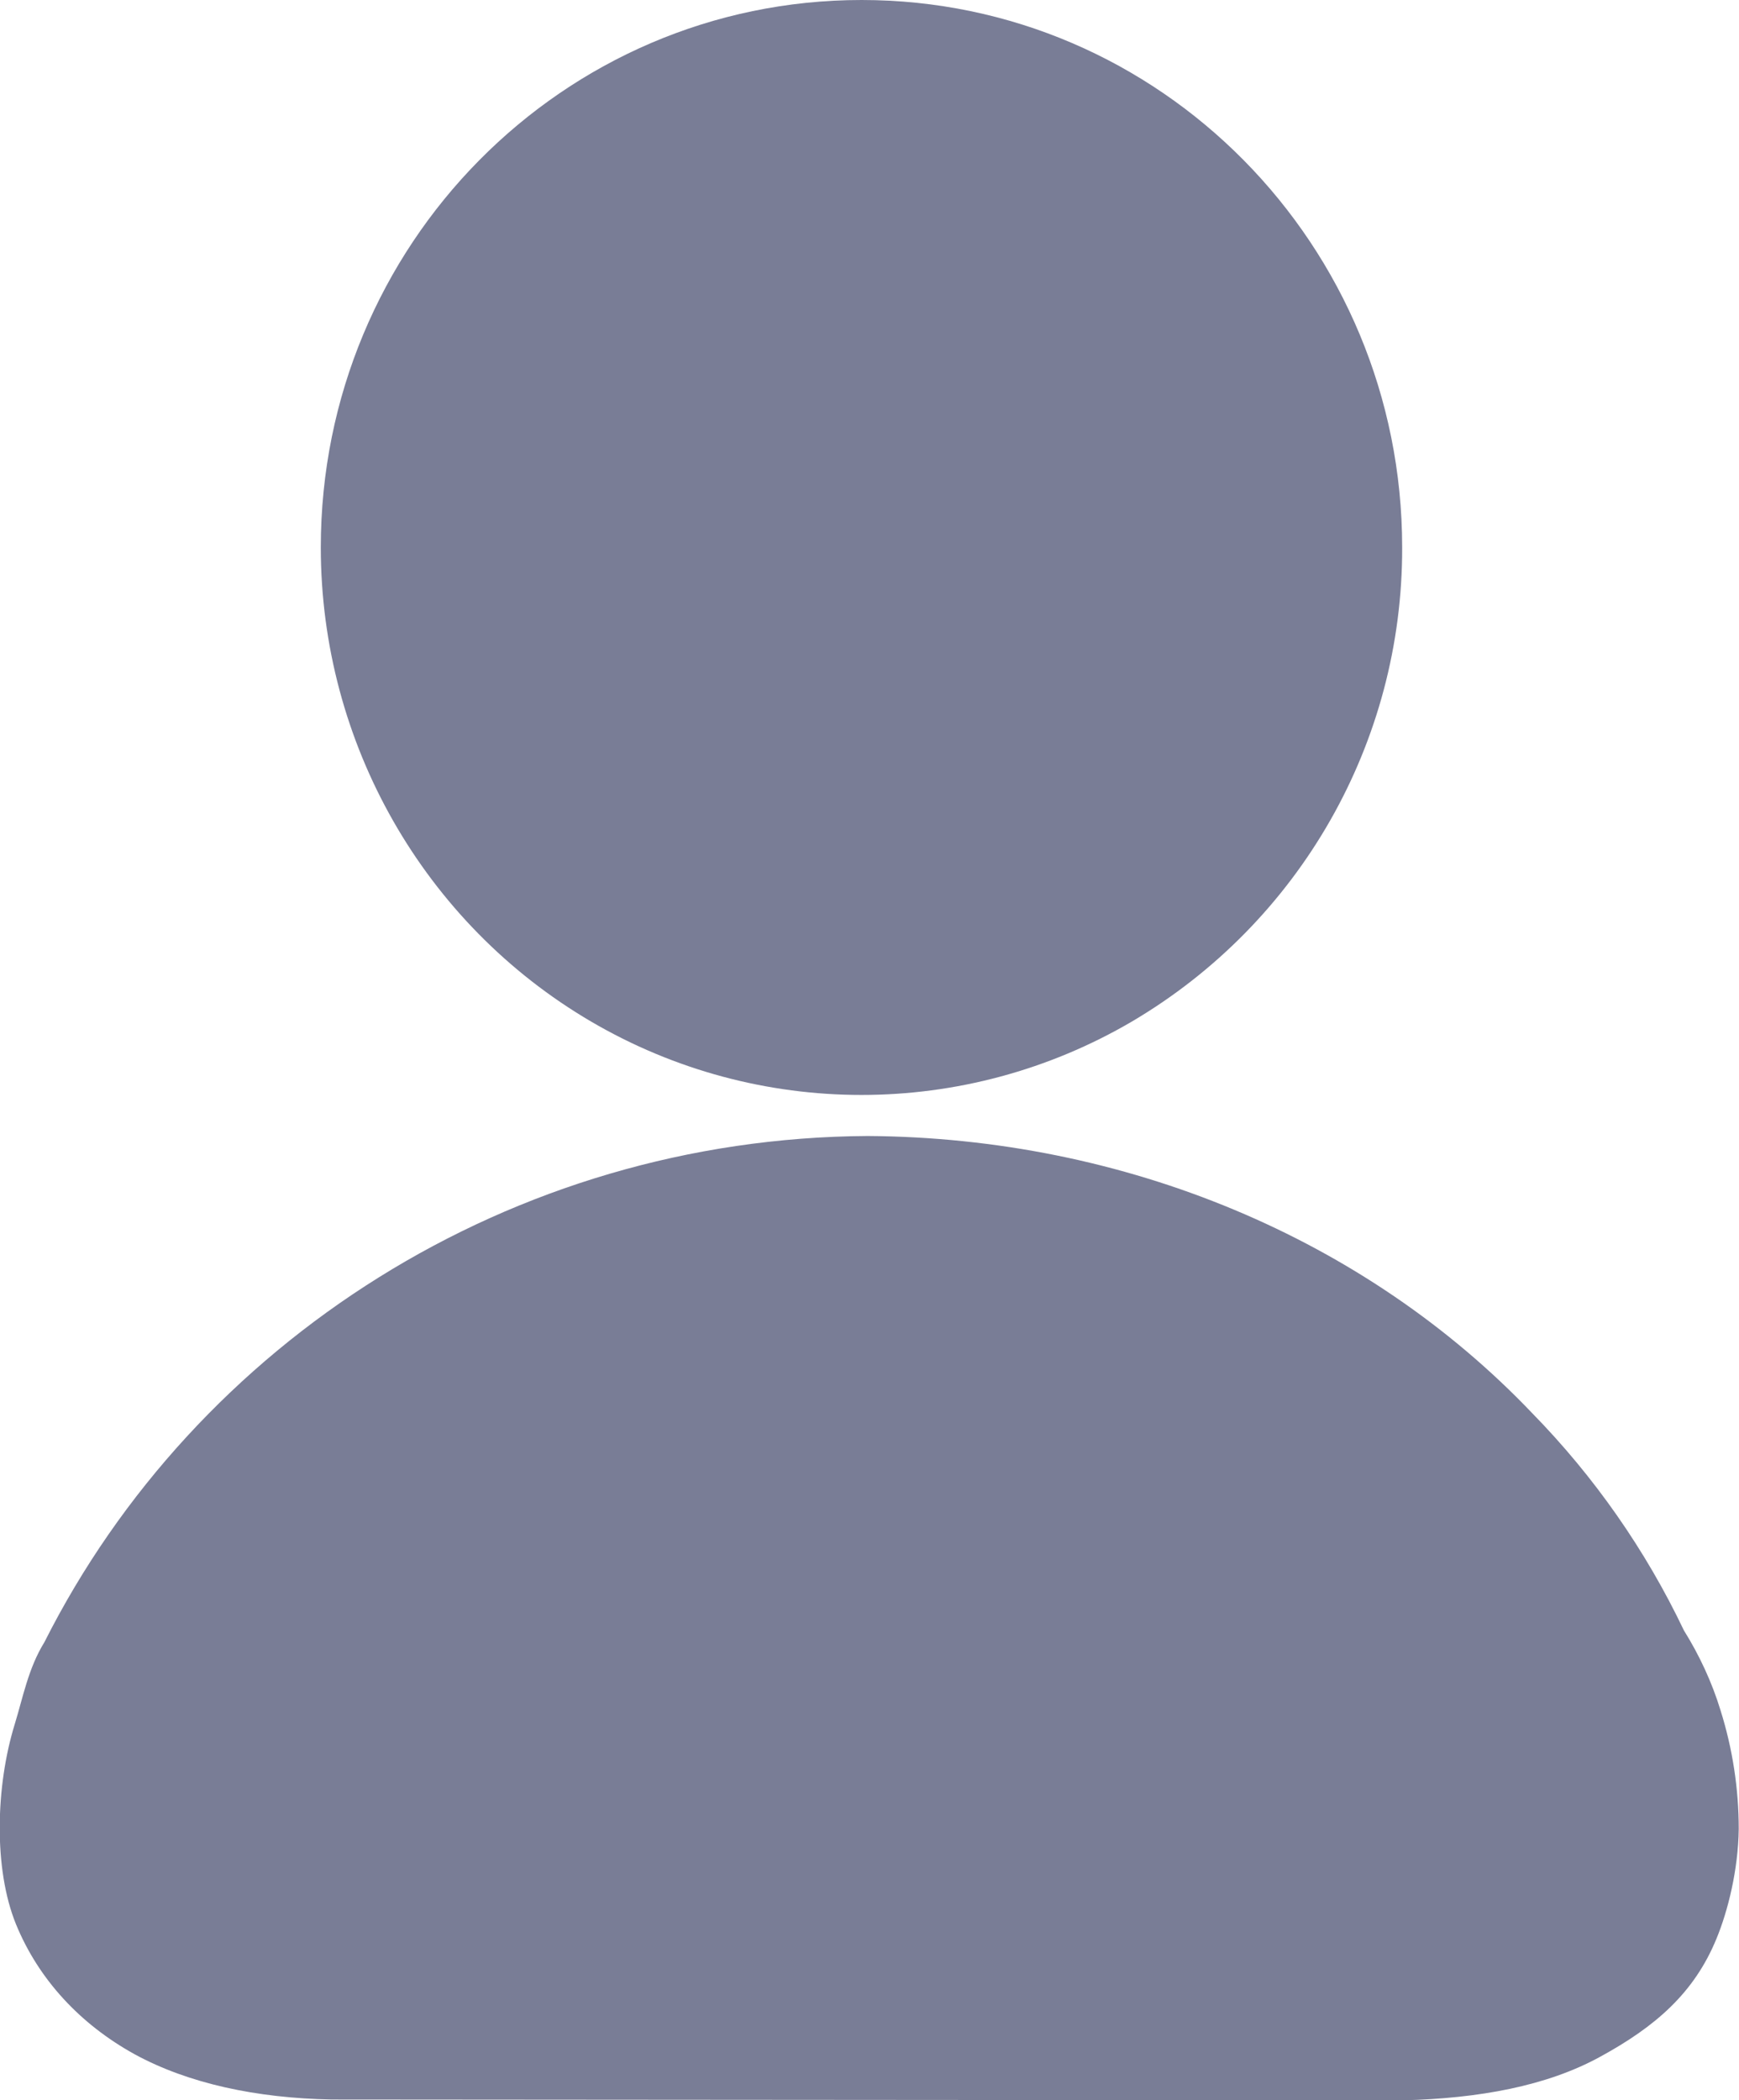 <svg xmlns="http://www.w3.org/2000/svg" viewBox="0 0 650.5 785.3"><style>.st0{fill-rule:evenodd;clip-rule:evenodd;fill:#797d96}</style><path class="st0" d="M120 204.7c0 73.1 38.6 140.7 101.1 177.3 62.5 36.6 139.8 36.6 202.3 0 62.8-37 101.3-104.4 101.1-177.3C524.5 91.7 434 0 322.3 0 210.5 0 120 91.7 120 204.7zm509.9 405c-14.3-30-33.5-57.5-56.8-81.3-62.1-65.1-152-103-248.6-103.6-133.4.8-251.3 77-307.9 189.3-6 9.7-8 20.6-11.1 30.7-7.1 23-8 54 .5 74.8 8.4 20.5 23.9 37.3 44.4 48.6 20 10.9 45.5 16.4 73.7 16.9l400.8.3c28.2-.7 53.7-5.3 73.7-16.3 20.5-11.2 35.1-23.7 43.5-44.2 4.2-10.2 8.1-25.5 8.3-41 0-15-2.3-30-6.8-44.3-3.2-10.5-7.9-20.6-13.7-29.9z"/></svg>
